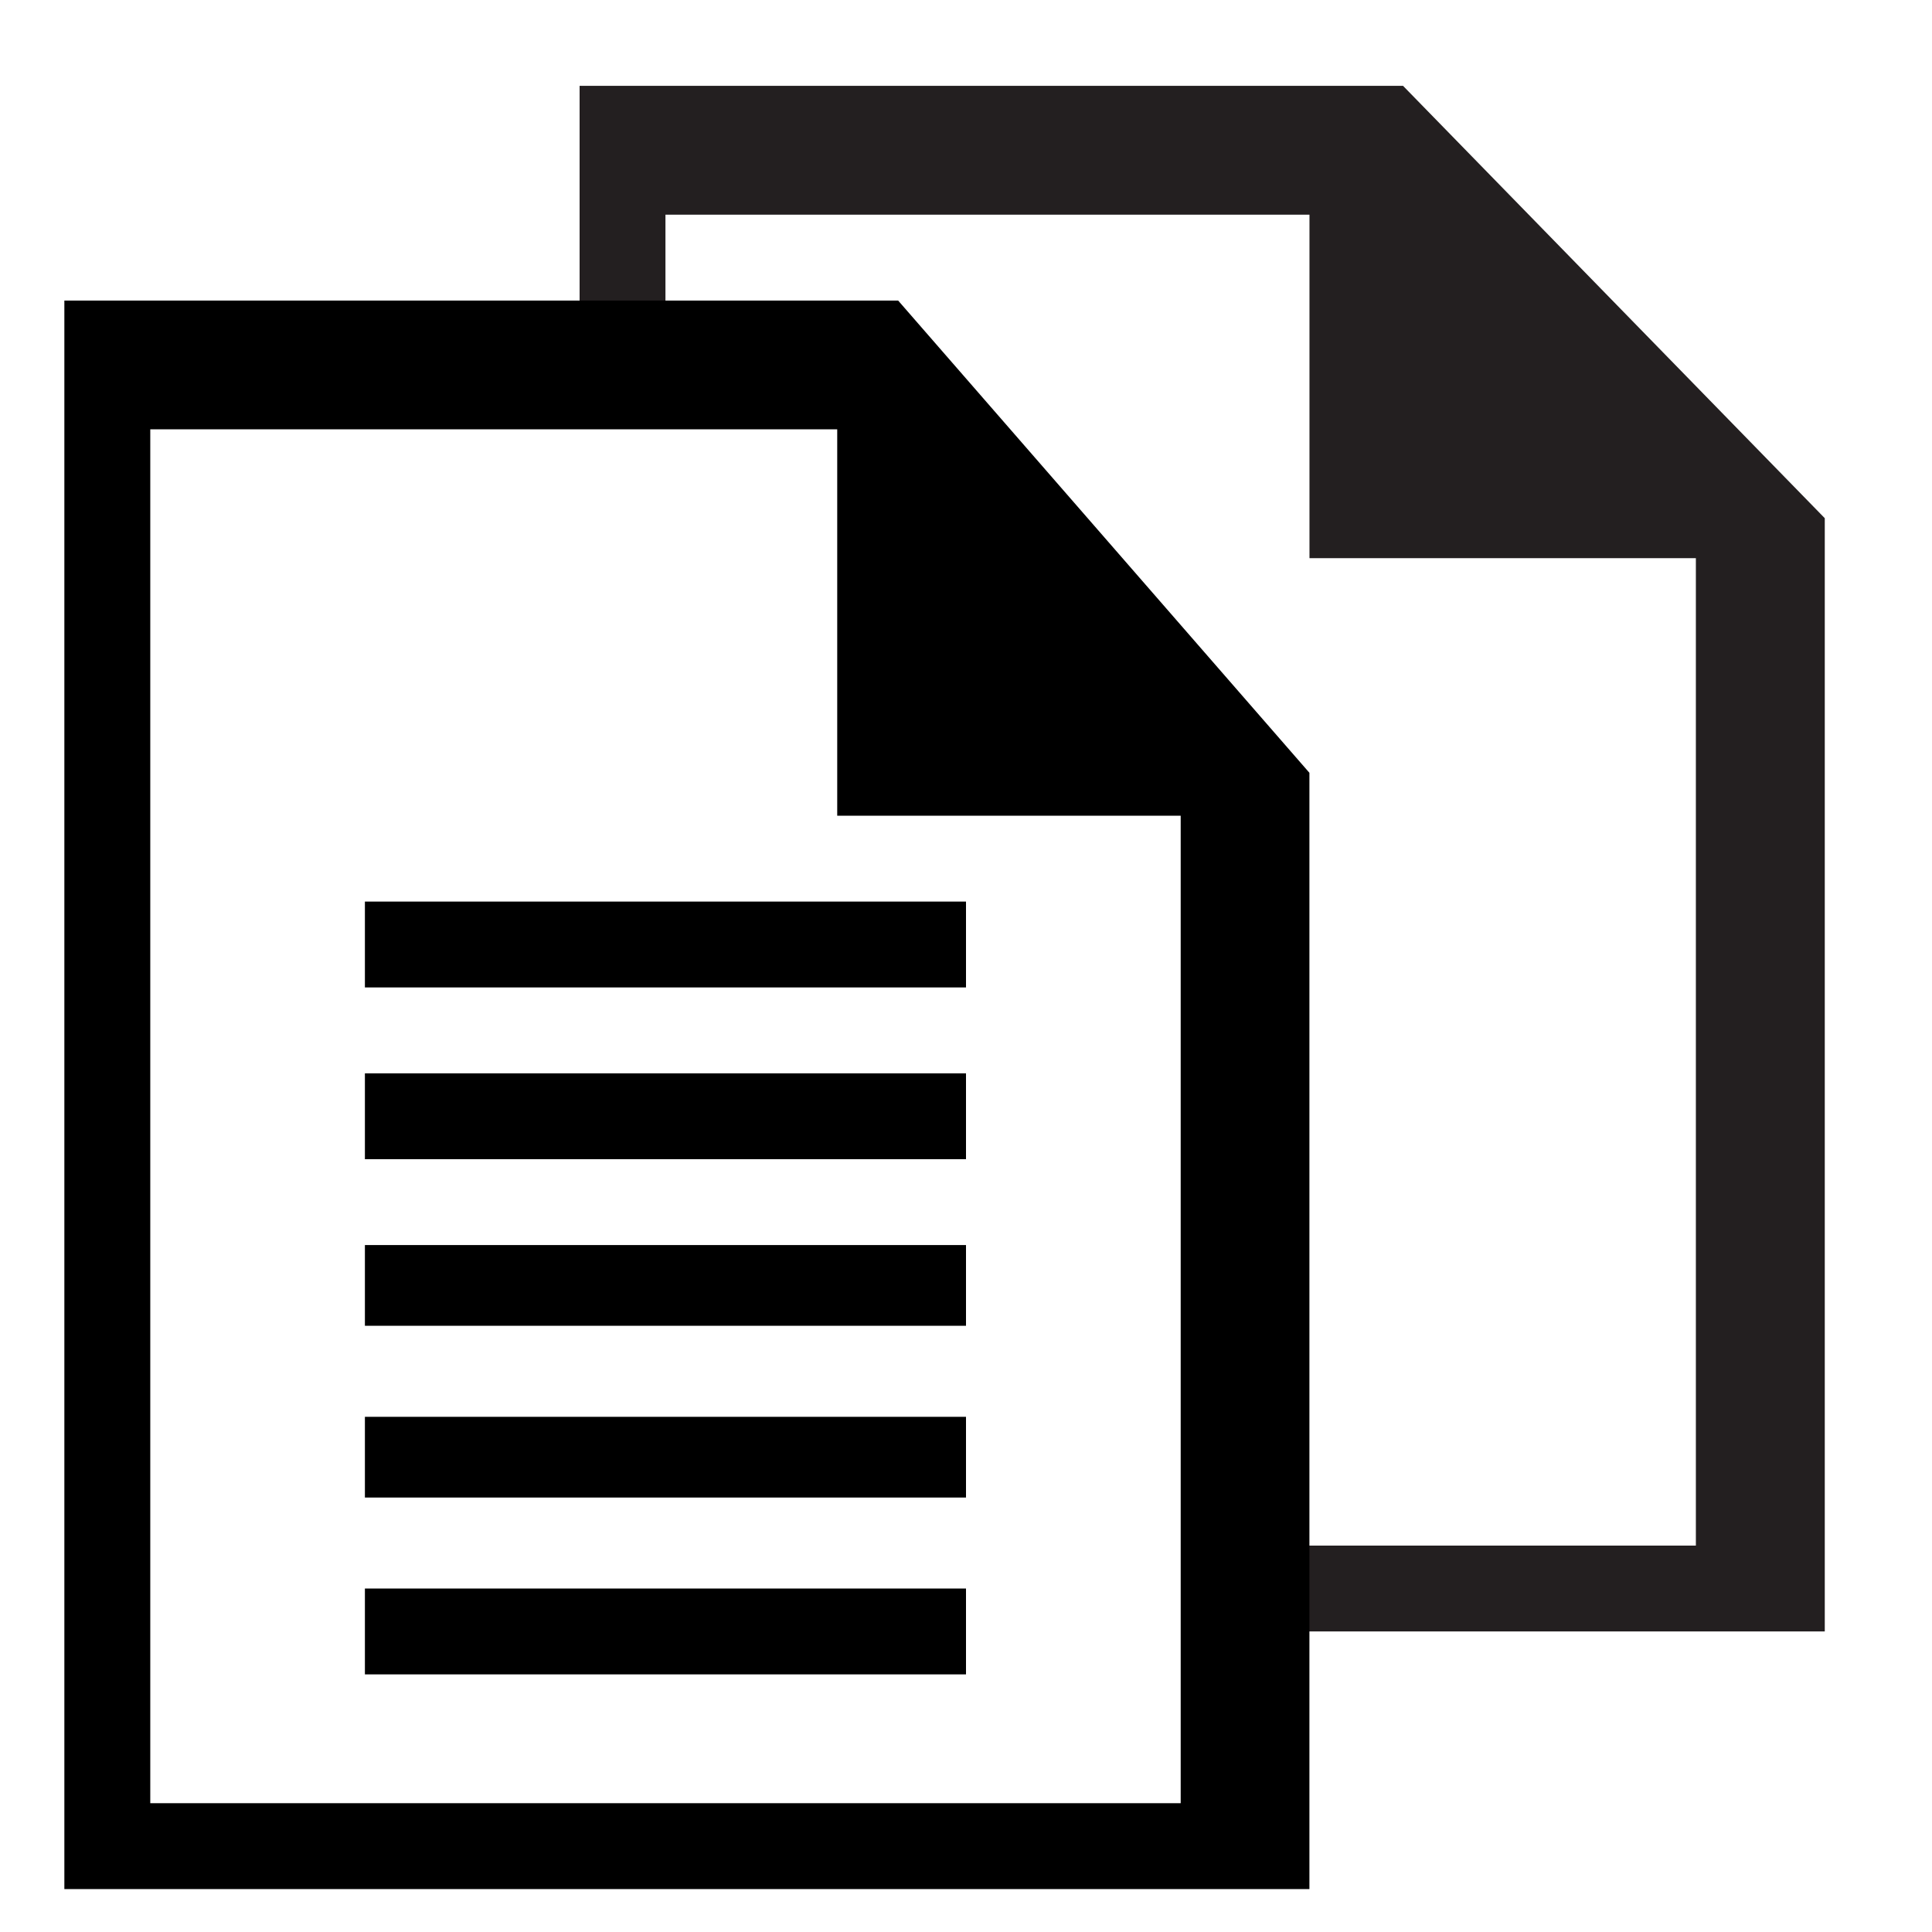 <!-- Generated by IcoMoon.io -->
<svg version="1.1" xmlns="http://www.w3.org/2000/svg" width="32" height="32" viewBox="0 0 32 32">
<title>icons_duplicate_mono</title>
<path fill="#231f20" d="M23.239 1.422h-13.639v3.705l5.632 1.984-0.156 1.707 5.028 4.060 0.164 14.144h9.956v-18.439zM28.089 25.6h-8.178l-0.135-12.146-5.049-0.59-0.498-6.023-3.207-0.206v-3.079h10.667v5.689h6.4z"></path>
<path fill="#000" d="M14.876 4.978h-13.81v26.311h20.622v-18.489zM19.556 29.867h-17.067v-22.756h11.378v6.4h5.689z"></path>
<path fill="#000" d="M6.044 14.933h9.956v1.422h-9.956v-1.422z"></path>
<path fill="#000" d="M6.044 17.778h9.956v1.422h-9.956v-1.422z"></path>
<path fill="#000" d="M6.044 23.467h9.956v1.337h-9.956v-1.337z"></path>
<path fill="#000" d="M6.044 26.311h9.956v1.422h-9.956v-1.422z"></path>
<path fill="#000" d="M6.044 20.622h9.956v1.337h-9.956v-1.337z"></path>
</svg>
